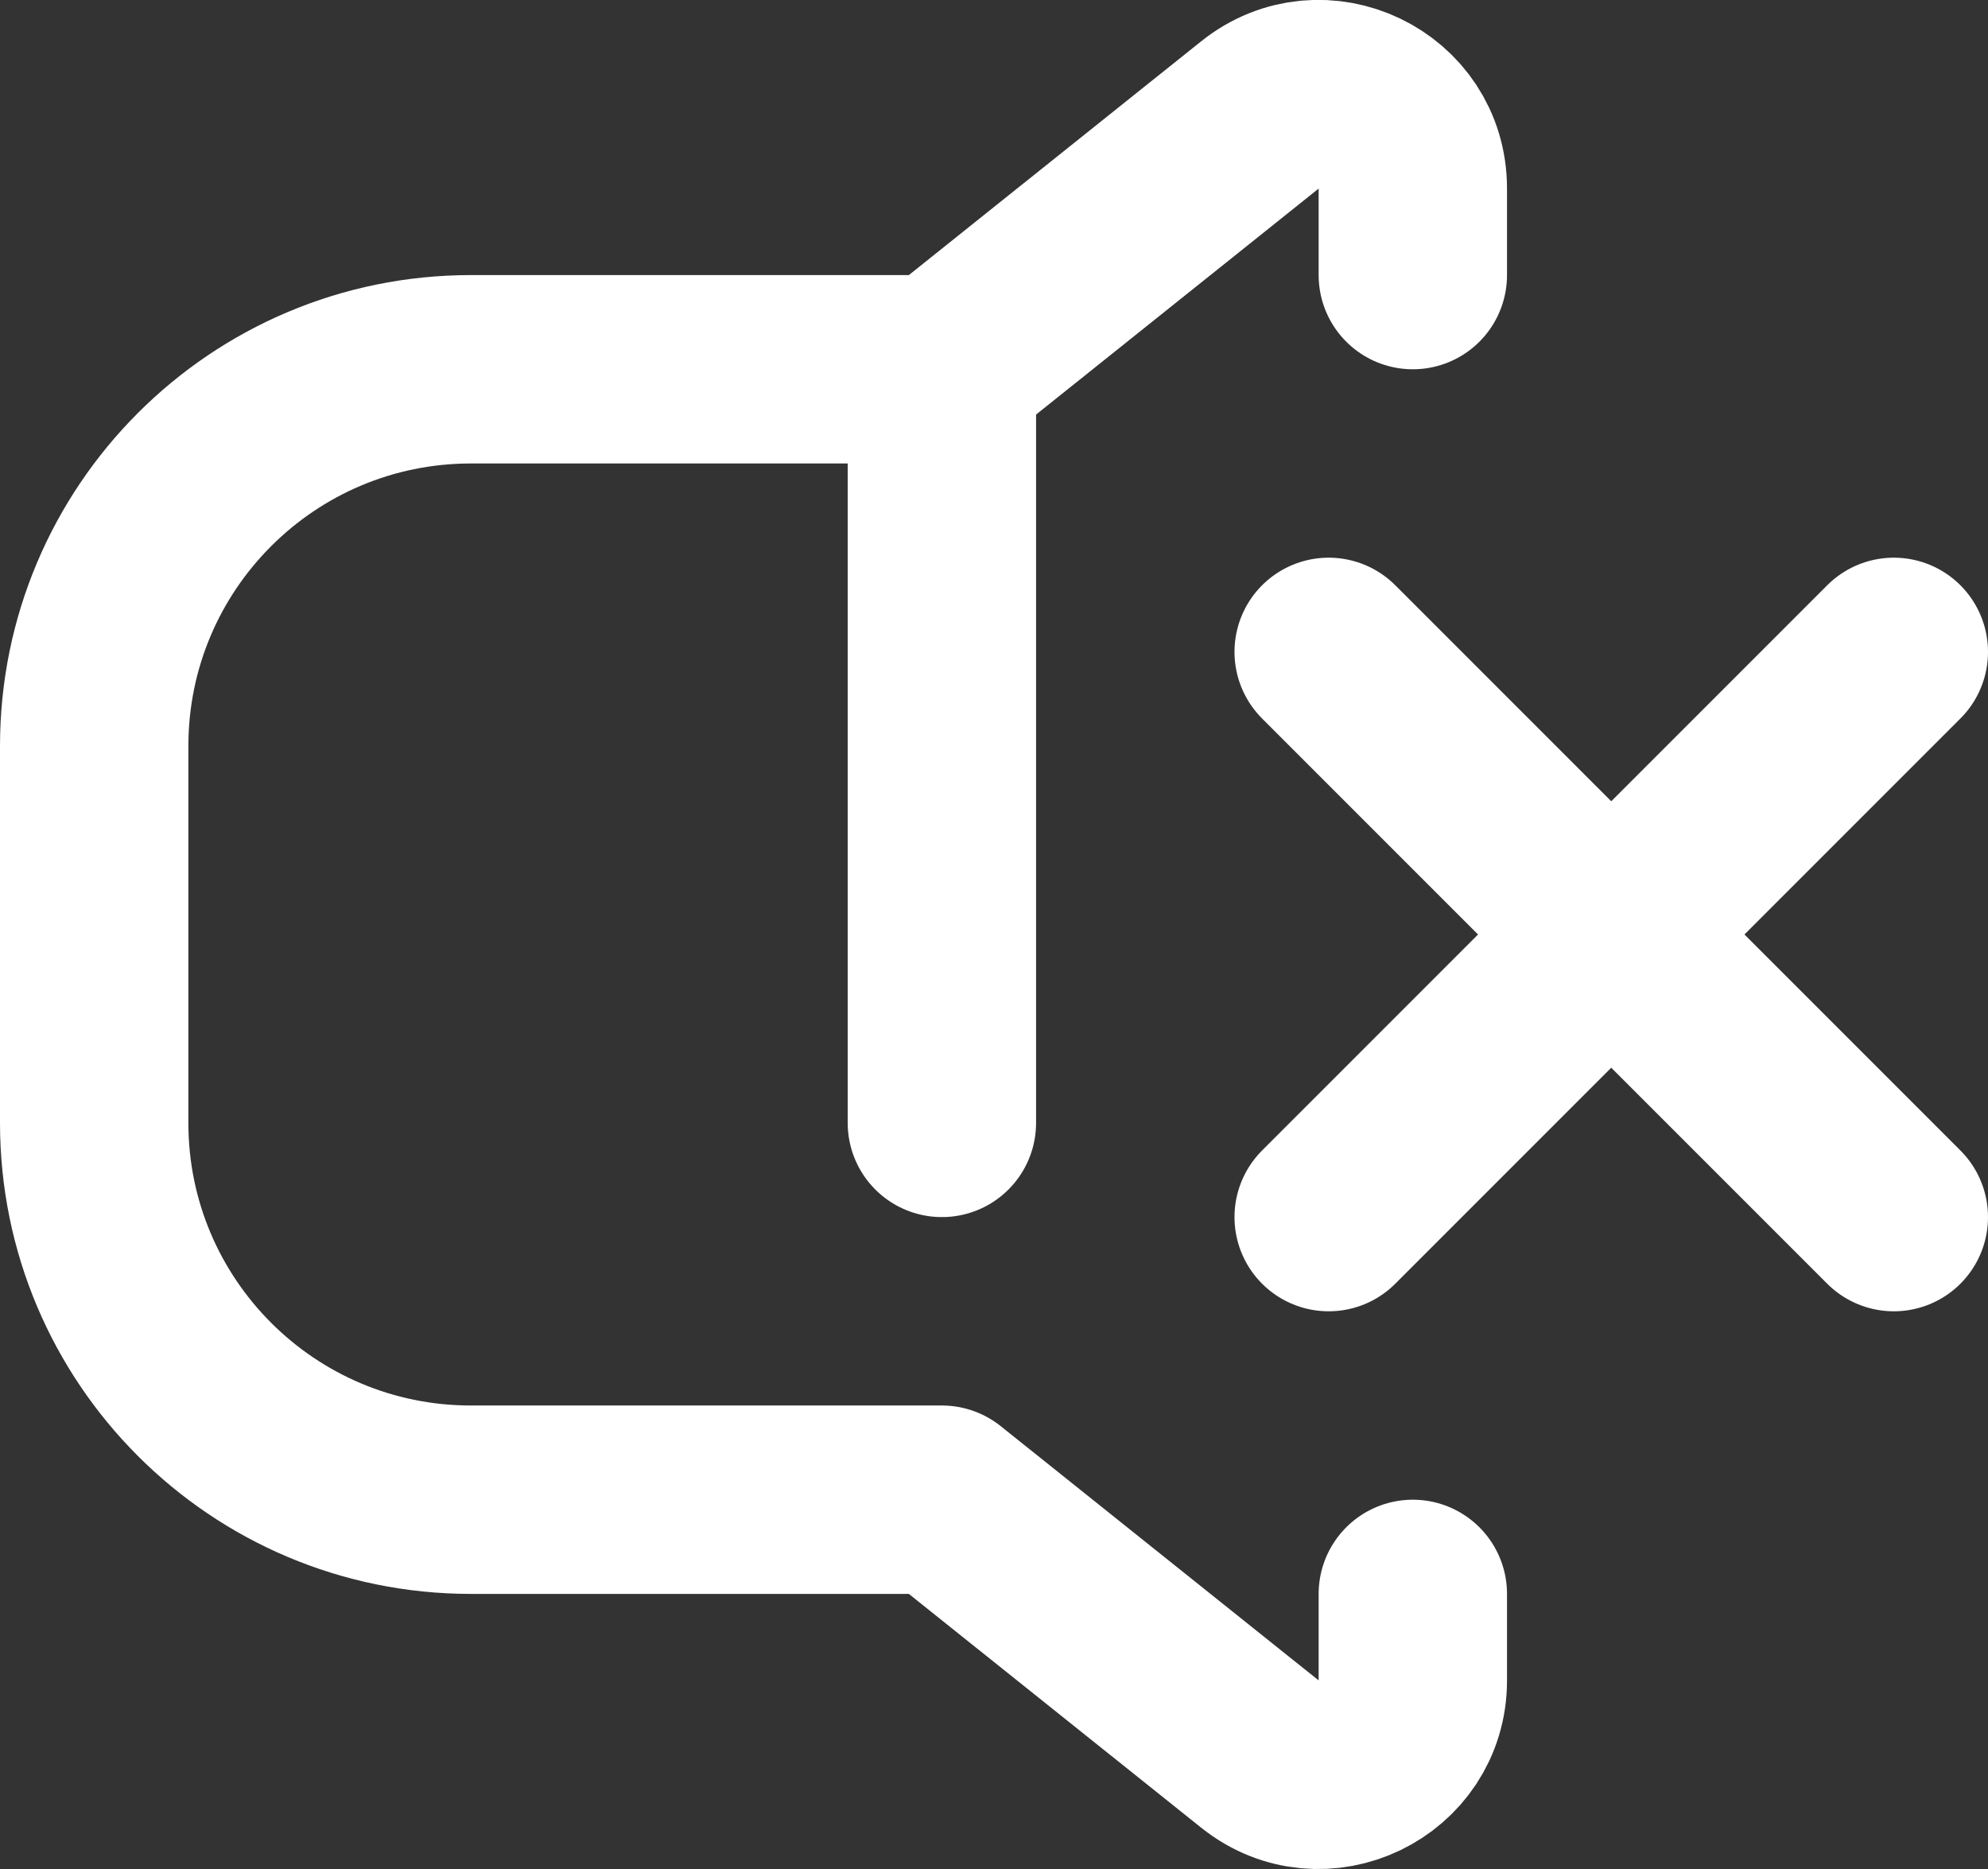 <?xml version="1.0" encoding="UTF-8"?>
<svg id="Layer_2" data-name="Layer 2" xmlns="http://www.w3.org/2000/svg" viewBox="0 0 63.32 59.53">
  <rect x="0" y="0" width="63.32" height="59.53" fill="#333333" stroke="none"/>
  <defs>
    <style>
      .cls-1 {
        fill: none;
        stroke: #fff;
        stroke-linecap: round;
        stroke-linejoin: round;
        stroke-width: 6px;
      }
    </style>
  </defs>
  <g id="_Layer_" data-name="&amp;lt;Layer&amp;gt;">
    <g>
      <g>
        <path class="cls-1" d="M45,8.76v-2.76c0-2.52-2.91-3.91-4.87-2.34l-10.13,8.1h-15c-6.63,0-12,5.37-12,12v12c0,6.63,5.37,12,12,12h15l10.13,8.1c1.96,1.57,4.87.17,4.87-2.34v-2.76"/>
        <line class="cls-1" x1="30" y1="11.76" x2="30" y2="35.76"/>
      </g>
      <g>
        <line class="cls-1" x1="60.32" y1="20.76" x2="42.32" y2="38.76"/>
        <line class="cls-1" x1="60.32" y1="38.76" x2="42.32" y2="20.76"/>
      </g>
    </g>
  </g>
</svg>